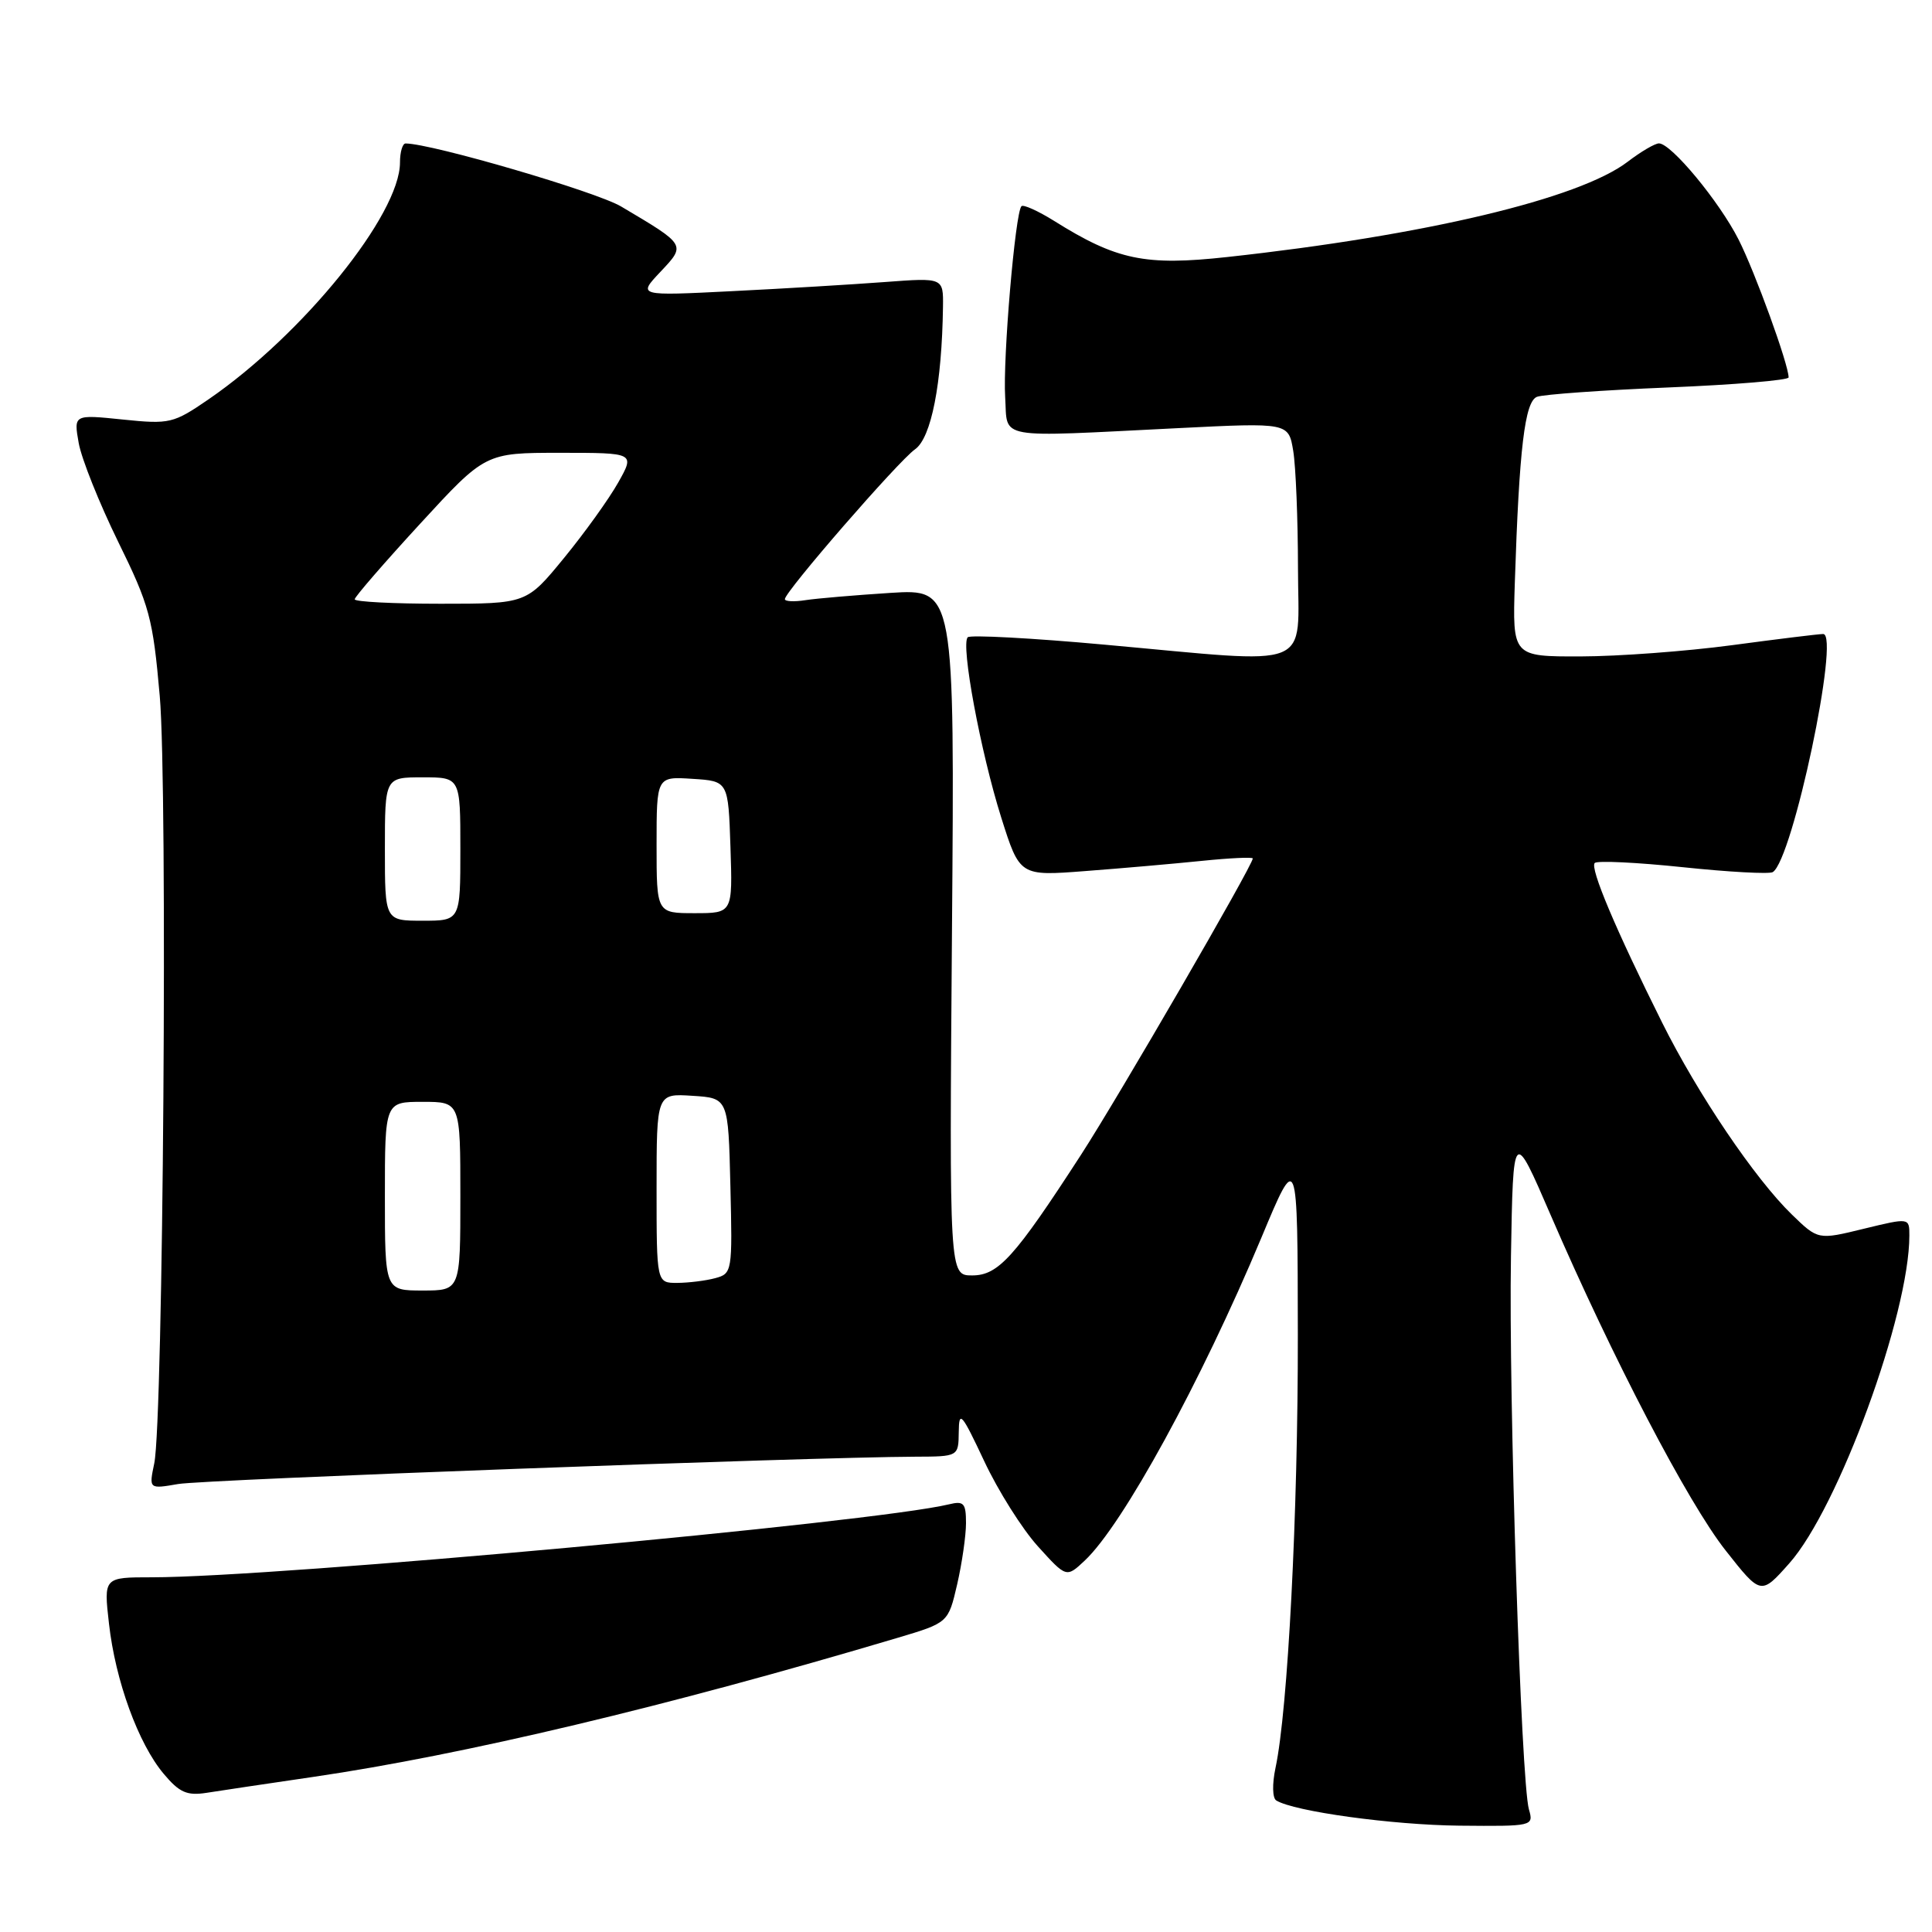 <?xml version="1.0" encoding="UTF-8" standalone="no"?>
<!DOCTYPE svg PUBLIC "-//W3C//DTD SVG 1.1//EN" "http://www.w3.org/Graphics/SVG/1.1/DTD/svg11.dtd" >
<svg xmlns="http://www.w3.org/2000/svg" xmlns:xlink="http://www.w3.org/1999/xlink" version="1.1" viewBox="0 0 256 256">
 <g >
 <path fill="currentColor"
d=" M 202.59 239.75 C 201.55 236.14 199.89 185.08 200.21 166.50 C 200.50 149.50 200.50 149.50 205.47 161.00 C 213.61 179.84 223.65 199.10 228.65 205.44 C 233.33 211.38 233.33 211.38 237.09 207.15 C 243.59 199.83 253.00 174.13 253.00 163.71 C 253.00 161.35 253.00 161.35 246.95 162.82 C 240.90 164.30 240.90 164.30 237.42 160.92 C 232.55 156.20 224.96 144.97 220.24 135.50 C 214.08 123.15 210.65 115.02 211.31 114.35 C 211.64 114.02 216.90 114.27 223.00 114.91 C 229.09 115.55 234.45 115.84 234.90 115.56 C 237.53 113.94 243.86 83.99 241.58 84.01 C 240.98 84.01 235.55 84.68 229.50 85.49 C 223.45 86.30 214.43 86.97 209.45 86.98 C 200.41 87.00 200.41 87.00 200.72 77.25 C 201.30 59.40 202.04 53.20 203.66 52.58 C 204.49 52.26 212.33 51.70 221.08 51.34 C 229.84 50.98 237.00 50.38 237.00 50.01 C 237.00 48.30 232.56 36.06 230.37 31.74 C 227.81 26.69 221.44 19.00 219.82 19.00 C 219.29 19.00 217.43 20.09 215.68 21.43 C 209.25 26.34 188.81 31.20 162.59 34.06 C 151.72 35.25 147.95 34.46 139.66 29.26 C 137.54 27.94 135.60 27.07 135.35 27.32 C 134.52 28.14 132.87 47.57 133.19 52.62 C 133.55 58.31 131.55 57.95 156.12 56.73 C 170.74 56.00 170.74 56.00 171.36 59.75 C 171.70 61.81 171.98 68.79 171.99 75.25 C 172.00 89.00 174.59 87.97 146.34 85.42 C 136.71 84.54 128.56 84.11 128.23 84.44 C 127.28 85.38 129.93 99.64 132.66 108.30 C 135.12 116.09 135.12 116.09 143.81 115.42 C 148.59 115.06 155.54 114.45 159.25 114.07 C 162.96 113.69 166.00 113.55 166.00 113.75 C 166.00 114.65 148.20 145.36 143.25 153.00 C 134.43 166.62 132.28 169.00 128.81 169.00 C 125.79 169.00 125.79 169.00 126.14 123.51 C 126.50 78.03 126.50 78.03 118.00 78.56 C 113.33 78.86 108.26 79.29 106.75 79.52 C 105.24 79.76 104.00 79.70 104.00 79.39 C 104.00 78.40 119.04 61.09 121.24 59.54 C 123.40 58.03 124.81 50.84 124.95 40.65 C 125.00 36.79 125.00 36.79 117.25 37.37 C 112.99 37.69 103.88 38.24 97.00 38.58 C 84.50 39.21 84.50 39.21 87.50 36.03 C 90.91 32.41 90.96 32.49 82.30 27.36 C 79.00 25.40 57.27 19.04 53.75 19.01 C 53.34 19.00 53.00 20.14 53.00 21.53 C 53.00 28.41 40.16 44.30 27.64 52.91 C 22.97 56.11 22.50 56.23 16.27 55.59 C 9.76 54.92 9.76 54.92 10.43 58.71 C 10.80 60.79 13.15 66.66 15.64 71.75 C 19.82 80.25 20.26 81.89 21.17 92.25 C 22.23 104.42 21.63 188.21 20.44 193.90 C 19.73 197.31 19.73 197.31 23.61 196.64 C 27.10 196.04 107.09 193.08 121.25 193.02 C 127.00 193.00 127.00 193.00 127.04 189.75 C 127.07 186.83 127.41 187.22 130.41 193.60 C 132.24 197.51 135.44 202.59 137.52 204.89 C 141.30 209.07 141.30 209.07 143.73 206.79 C 148.78 202.05 159.17 183.04 167.14 164.00 C 171.94 152.50 171.94 152.50 171.97 176.85 C 172.00 200.49 170.65 226.60 169.01 234.26 C 168.56 236.39 168.60 238.25 169.11 238.57 C 171.48 240.03 184.50 241.82 193.37 241.91 C 203.14 242.00 203.23 241.98 202.59 239.75 Z  M 41.50 235.45 C 61.38 232.54 88.41 226.11 118.94 217.02 C 125.65 215.02 125.65 215.02 126.83 209.93 C 127.47 207.14 128.00 203.48 128.00 201.82 C 128.00 199.18 127.71 198.85 125.75 199.33 C 115.79 201.74 36.56 209.00 20.12 209.00 C 13.74 209.00 13.74 209.00 14.44 215.14 C 15.29 222.71 18.33 231.05 21.69 235.04 C 23.77 237.52 24.77 237.96 27.36 237.56 C 29.09 237.28 35.45 236.34 41.50 235.45 Z  M 51.00 158.50 C 51.00 146.00 51.00 146.00 56.00 146.00 C 61.00 146.00 61.00 146.00 61.00 158.50 C 61.00 171.00 61.00 171.00 56.00 171.00 C 51.00 171.00 51.00 171.00 51.00 158.50 Z  M 87.00 157.45 C 87.00 144.89 87.00 144.89 91.75 145.20 C 96.50 145.50 96.50 145.50 96.78 157.13 C 97.06 168.49 97.01 168.76 94.78 169.36 C 93.53 169.70 91.26 169.98 89.75 169.99 C 87.00 170.00 87.00 170.00 87.00 157.45 Z  M 51.00 112.50 C 51.00 103.00 51.00 103.00 56.00 103.00 C 61.00 103.00 61.00 103.00 61.00 112.50 C 61.00 122.00 61.00 122.00 56.00 122.00 C 51.00 122.00 51.00 122.00 51.00 112.50 Z  M 87.00 111.95 C 87.00 102.89 87.00 102.89 91.75 103.20 C 96.50 103.50 96.50 103.50 96.79 112.25 C 97.08 121.00 97.08 121.00 92.04 121.00 C 87.00 121.00 87.00 121.00 87.00 111.95 Z  M 47.00 79.41 C 47.00 79.09 50.90 74.59 55.66 69.41 C 64.31 60.00 64.31 60.00 74.22 60.00 C 84.13 60.00 84.13 60.00 81.92 63.93 C 80.70 66.10 77.47 70.60 74.74 73.93 C 69.77 80.00 69.77 80.00 58.38 80.00 C 52.12 80.00 47.00 79.74 47.00 79.41 Z "/>
</g>
</svg>